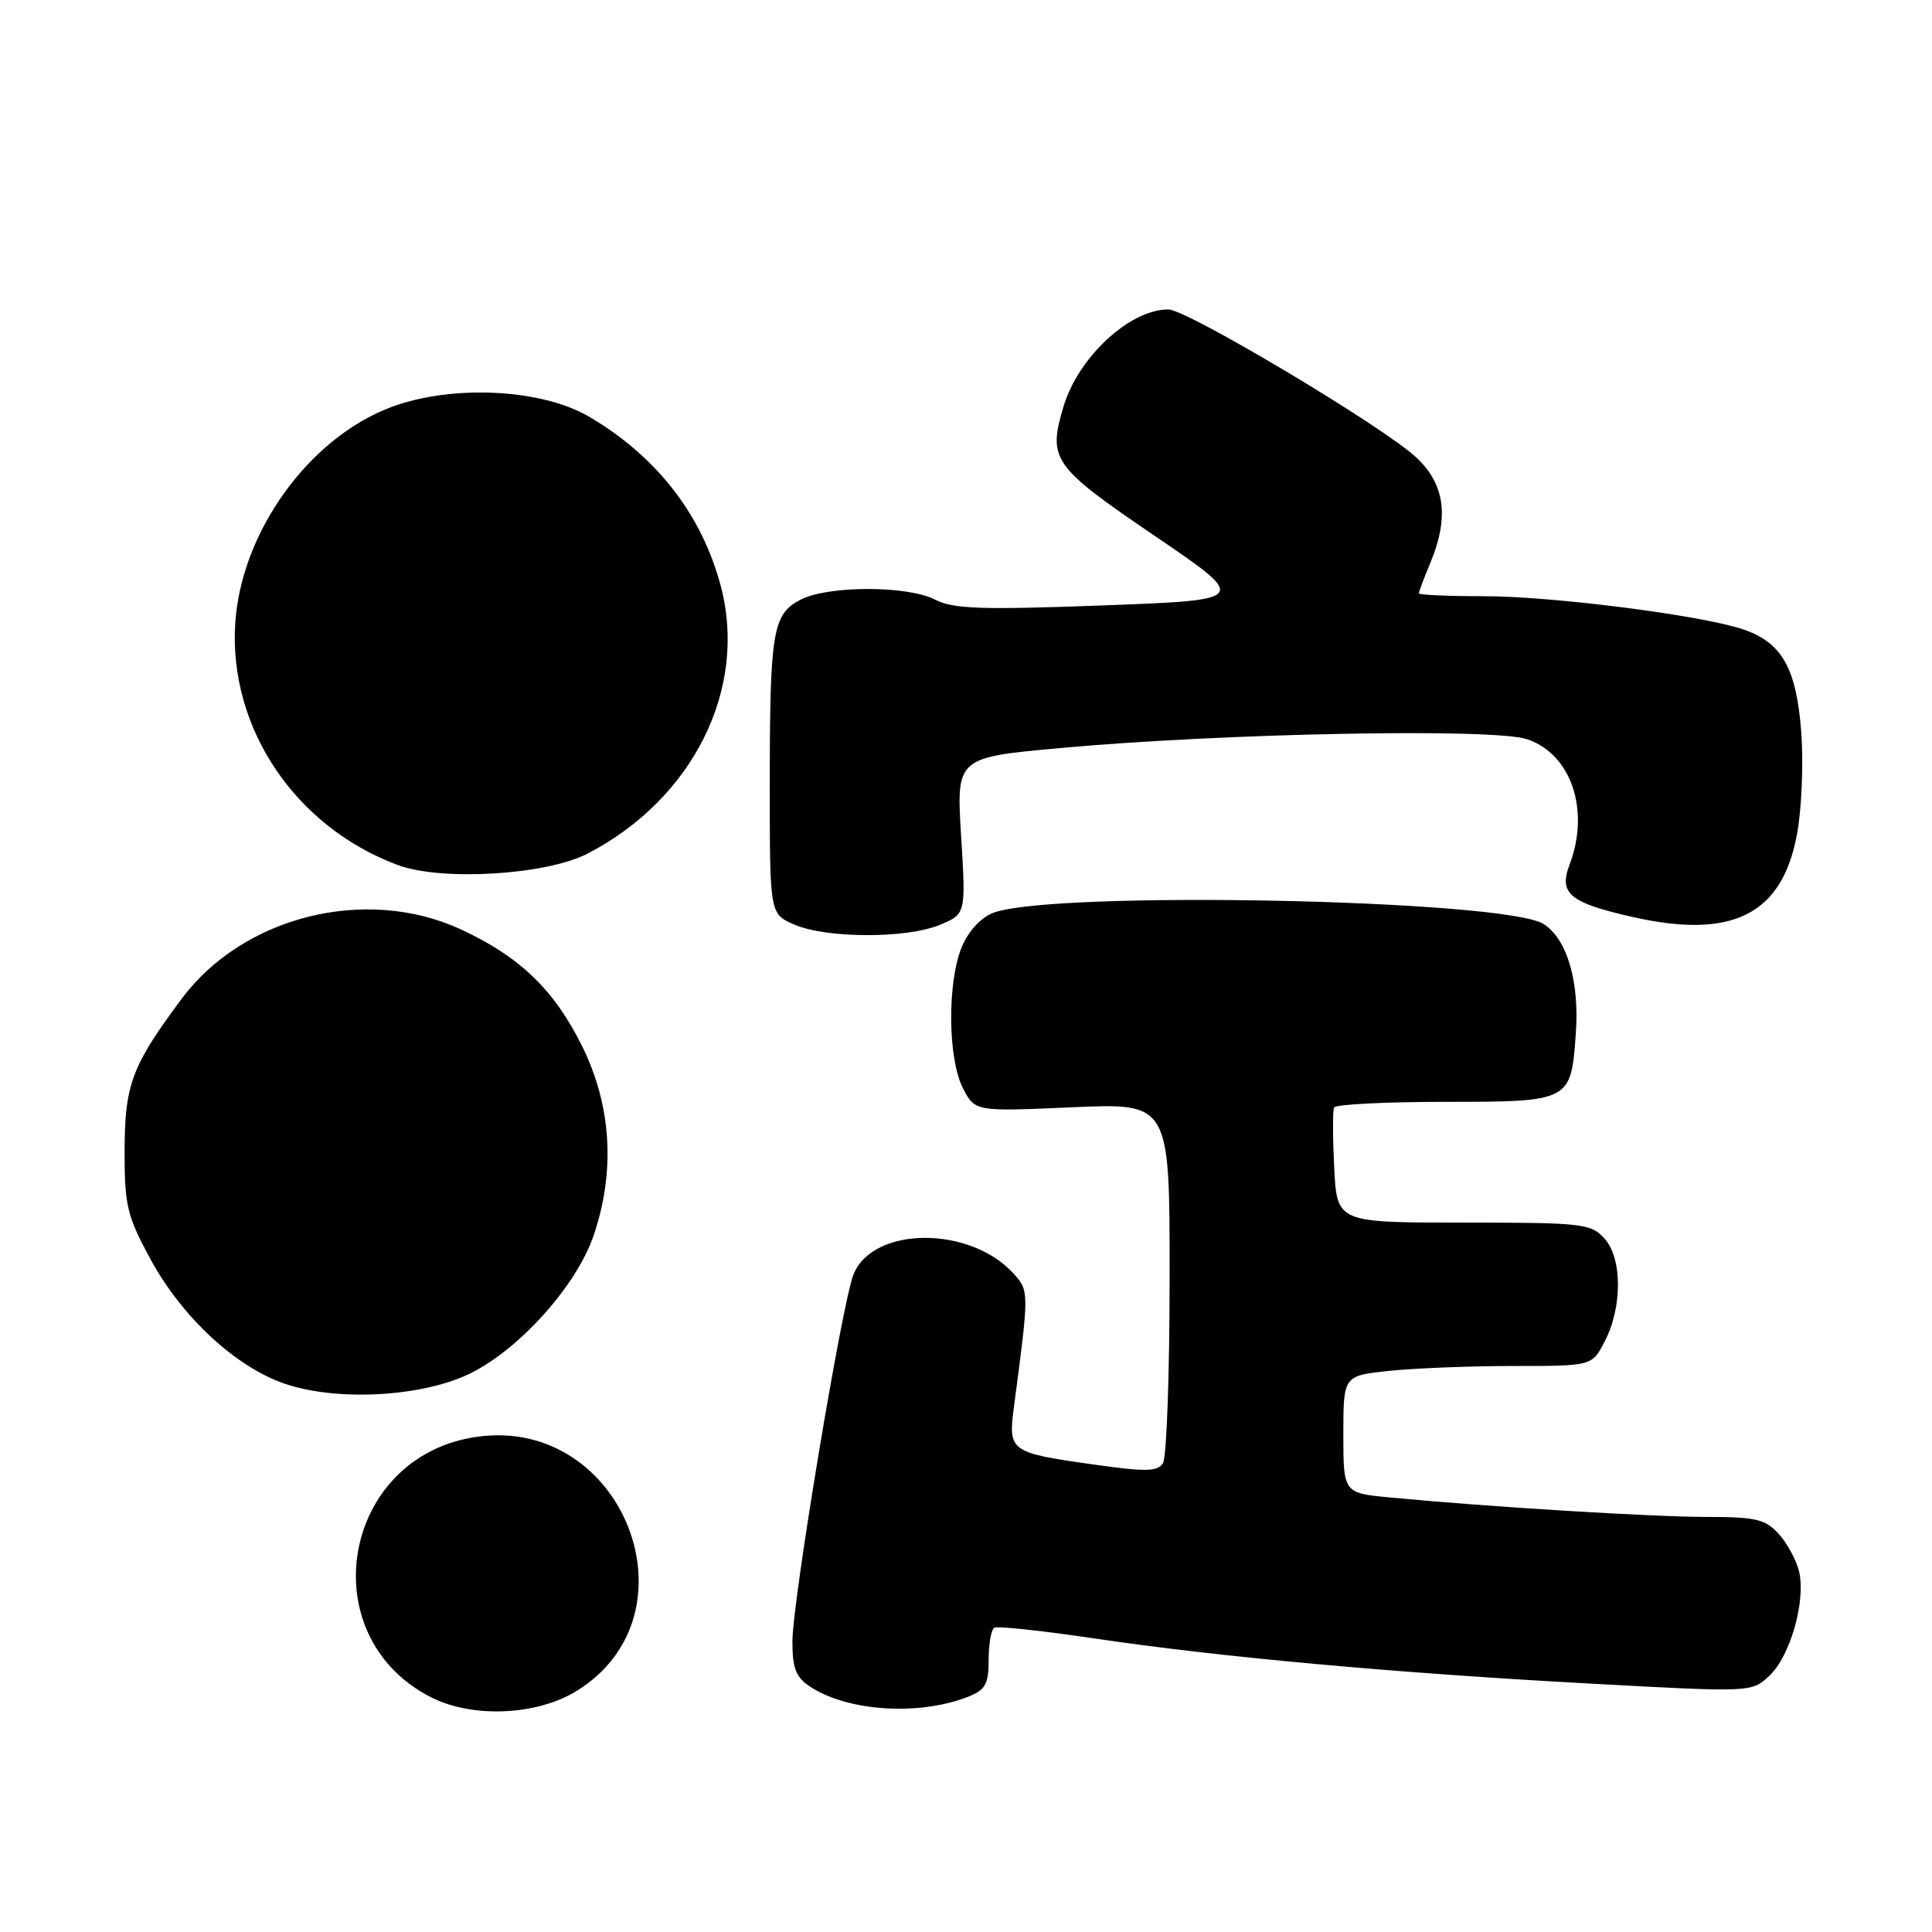 <?xml version="1.0" encoding="UTF-8" standalone="no"?>
<!DOCTYPE svg PUBLIC "-//W3C//DTD SVG 1.1//EN" "http://www.w3.org/Graphics/SVG/1.1/DTD/svg11.dtd" >
<svg xmlns="http://www.w3.org/2000/svg" xmlns:xlink="http://www.w3.org/1999/xlink" version="1.1" viewBox="0 0 256 256">
 <g >
 <path fill="currentColor"
d=" M 76.42 224.05 C 92.85 213.90 82.63 187.72 63.29 190.37 C 45.34 192.83 41.07 216.72 57.12 224.90 C 62.61 227.69 71.14 227.32 76.42 224.05 Z  M 128.25 224.84 C 130.58 223.92 131.00 223.18 131.00 219.94 C 131.00 217.84 131.34 215.92 131.75 215.68 C 132.16 215.44 138.12 216.08 145.00 217.10 C 161.61 219.57 184.78 221.68 210.80 223.09 C 232.11 224.25 232.11 224.25 234.46 222.04 C 237.22 219.44 239.30 212.13 238.39 208.24 C 238.03 206.73 236.82 204.49 235.69 203.25 C 233.92 201.30 232.66 201.00 226.08 201.00 C 218.81 200.99 197.41 199.68 184.25 198.43 C 178.00 197.84 178.00 197.84 178.00 190.06 C 178.00 182.28 178.00 182.28 184.15 181.64 C 187.53 181.29 194.94 181.00 200.62 181.00 C 210.95 181.00 210.95 181.00 212.63 177.75 C 214.99 173.20 214.97 166.73 212.60 164.11 C 210.80 162.12 209.70 162.00 193.93 162.00 C 177.16 162.00 177.16 162.00 176.79 154.75 C 176.59 150.76 176.58 147.16 176.77 146.75 C 176.96 146.34 183.56 146.00 191.44 146.00 C 208.08 146.00 208.16 145.96 208.80 137.02 C 209.31 130.10 207.67 124.48 204.56 122.45 C 199.57 119.18 139.51 117.96 131.59 120.96 C 129.98 121.58 128.32 123.37 127.45 125.46 C 125.50 130.13 125.58 140.29 127.60 144.20 C 129.20 147.29 129.20 147.29 142.10 146.72 C 155.00 146.15 155.00 146.15 154.98 169.32 C 154.98 182.07 154.58 193.12 154.10 193.87 C 153.38 195.01 151.81 195.04 144.80 194.04 C 133.78 192.48 133.57 192.32 134.36 186.35 C 136.36 171.28 136.36 171.06 134.39 168.85 C 128.65 162.40 115.67 162.42 113.09 168.88 C 111.58 172.65 105.00 212.20 105.00 217.50 C 105.00 221.08 105.46 222.26 107.37 223.51 C 112.37 226.78 121.78 227.38 128.25 224.84 Z  M 62.40 181.94 C 68.93 178.68 76.38 170.34 78.64 163.76 C 81.55 155.28 81.04 146.55 77.17 138.70 C 73.47 131.18 68.90 126.77 61.05 123.14 C 48.50 117.35 32.25 121.39 24.09 132.32 C 17.45 141.24 16.53 143.68 16.51 152.50 C 16.50 159.73 16.83 161.11 19.92 166.81 C 24.08 174.49 31.17 181.08 37.67 183.33 C 44.65 185.74 56.08 185.10 62.40 181.94 Z  M 124.53 122.55 C 127.99 121.11 127.99 121.11 127.35 110.74 C 126.72 100.37 126.72 100.37 140.61 99.11 C 162.30 97.14 197.85 96.47 202.31 97.94 C 208.18 99.87 210.72 107.33 207.98 114.56 C 206.52 118.40 207.96 119.60 216.26 121.49 C 229.56 124.51 236.16 121.19 238.12 110.50 C 238.73 107.20 238.98 101.16 238.68 97.07 C 238.04 88.50 236.11 85.10 230.90 83.37 C 225.23 81.49 205.67 79.00 196.57 79.00 C 191.86 79.00 188.00 78.83 188.00 78.62 C 188.00 78.41 188.67 76.63 189.50 74.65 C 192.05 68.55 191.48 64.19 187.67 60.62 C 183.34 56.56 157.28 41.00 154.81 41.00 C 149.70 41.00 142.89 47.31 140.93 53.84 C 138.82 60.89 139.45 61.79 153.00 71.00 C 165.50 79.50 165.50 79.50 146.14 80.22 C 130.05 80.82 126.30 80.69 123.94 79.47 C 120.28 77.57 109.74 77.57 106.08 79.46 C 102.37 81.38 102.00 83.63 102.00 104.17 C 102.00 121.10 102.00 121.10 105.25 122.51 C 109.51 124.36 120.15 124.38 124.53 122.55 Z  M 77.85 113.11 C 91.80 105.89 99.08 91.33 95.53 77.75 C 93.04 68.25 87.06 60.52 78.09 55.23 C 71.77 51.50 59.85 50.92 51.79 53.96 C 40.91 58.06 31.94 70.52 31.17 82.60 C 30.29 96.44 39.11 109.56 52.70 114.62 C 58.53 116.78 72.35 115.95 77.85 113.11 Z "/>
</g>
</svg>